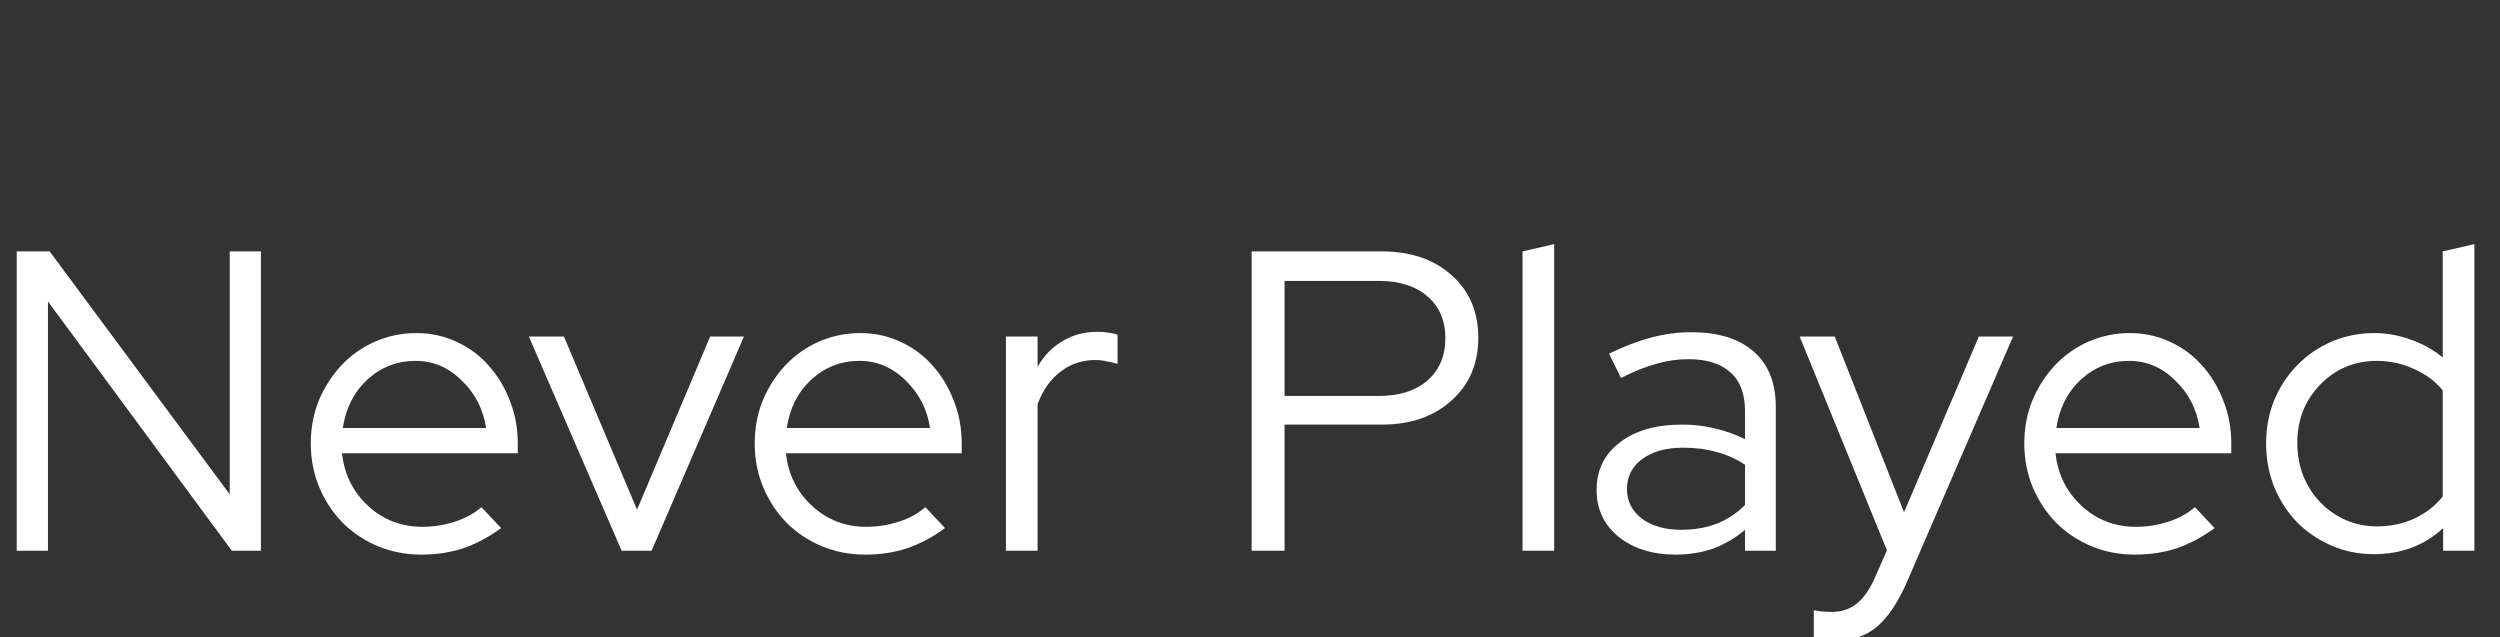 <svg width="463" height="118" viewBox="0 0 463 118" fill="none" xmlns="http://www.w3.org/2000/svg">
<rect x="0" y="0" width="463" height="118" fill="#333333" stroke="none"/>
<g clip-path="url(#clip0)">
<path d="M3.099 46.56H9.197L42.54 91.546V46.56H48.322V102H42.936L8.88 55.826V102H3.099V46.56Z" fill="white"/>
<path d="M92.801 97.802C90.584 99.439 88.26 100.68 85.832 101.525C83.456 102.317 80.842 102.713 77.991 102.713C75.14 102.713 72.447 102.185 69.912 101.129C67.431 100.073 65.266 98.621 63.418 96.773C61.623 94.925 60.197 92.76 59.141 90.278C58.085 87.744 57.557 85.025 57.557 82.121C57.557 79.27 58.059 76.603 59.062 74.122C60.118 71.64 61.517 69.475 63.26 67.627C65.002 65.779 67.061 64.327 69.437 63.271C71.866 62.215 74.427 61.687 77.12 61.687C79.76 61.687 82.215 62.215 84.485 63.271C86.808 64.327 88.788 65.779 90.425 67.627C92.115 69.475 93.435 71.64 94.385 74.122C95.388 76.603 95.89 79.27 95.89 82.121V83.942H63.339C63.761 87.85 65.372 91.097 68.17 93.684C70.969 96.271 74.321 97.565 78.228 97.565C80.288 97.565 82.294 97.248 84.248 96.614C86.201 95.981 87.838 95.083 89.158 93.922L92.801 97.802ZM76.961 66.835C73.529 66.835 70.546 67.997 68.012 70.32C65.53 72.643 64.025 75.626 63.497 79.27H90.029C89.501 75.785 87.996 72.854 85.515 70.478C83.086 68.05 80.235 66.835 76.961 66.835Z" fill="white"/>
<path d="M115.13 102L97.943 62.321H104.438L117.981 94.397L131.524 62.321H137.781L120.674 102H115.13Z" fill="white"/>
<path d="M175.018 97.802C172.8 99.439 170.477 100.68 168.048 101.525C165.672 102.317 163.058 102.713 160.207 102.713C157.356 102.713 154.663 102.185 152.129 101.129C149.647 100.073 147.482 98.621 145.634 96.773C143.839 94.925 142.414 92.76 141.358 90.278C140.302 87.744 139.774 85.025 139.774 82.121C139.774 79.27 140.275 76.603 141.279 74.122C142.335 71.64 143.734 69.475 145.476 67.627C147.219 65.779 149.278 64.327 151.654 63.271C154.083 62.215 156.643 61.687 159.336 61.687C161.976 61.687 164.431 62.215 166.702 63.271C169.025 64.327 171.005 65.779 172.642 67.627C174.331 69.475 175.651 71.64 176.602 74.122C177.605 76.603 178.107 79.27 178.107 82.121V83.942H145.555C145.978 87.85 147.588 91.097 150.387 93.684C153.185 96.271 156.538 97.565 160.445 97.565C162.504 97.565 164.51 97.248 166.464 96.614C168.418 95.981 170.054 95.083 171.374 93.922L175.018 97.802ZM159.178 66.835C155.746 66.835 152.763 67.997 150.228 70.32C147.747 72.643 146.242 75.626 145.714 79.27H172.246C171.718 75.785 170.213 72.854 167.731 70.478C165.302 68.05 162.451 66.835 159.178 66.835Z" fill="white"/>
<path d="M186.3 102V62.321H192.161V67.944C193.322 65.885 194.854 64.301 196.754 63.192C198.655 62.03 200.82 61.45 203.249 61.45C203.988 61.45 204.648 61.502 205.229 61.608C205.81 61.661 206.39 61.793 206.971 62.004V67.39C206.285 67.178 205.598 67.02 204.912 66.914C204.226 66.756 203.539 66.677 202.853 66.677C200.424 66.677 198.286 67.39 196.438 68.815C194.59 70.188 193.164 72.194 192.161 74.834V102H186.3Z" fill="white"/>
<path d="M231.804 102V46.56H255.881C261.266 46.56 265.596 48.038 268.87 50.995C272.143 53.899 273.78 57.754 273.78 62.558C273.78 67.363 272.117 71.244 268.79 74.201C265.517 77.158 261.214 78.636 255.881 78.636H237.902V102H231.804ZM255.406 52.025H237.902V73.33H255.406C259.154 73.33 262.138 72.379 264.355 70.478C266.573 68.525 267.682 65.911 267.682 62.638C267.682 59.364 266.573 56.777 264.355 54.876C262.138 52.975 259.154 52.025 255.406 52.025Z" fill="white"/>
<path d="M287.835 45.214V102H281.974V46.56L287.835 45.214Z" fill="white"/>
<path d="M310.343 102.713C306.014 102.713 302.476 101.604 299.73 99.386C297.038 97.169 295.691 94.291 295.691 90.754C295.691 87.058 297.117 84.127 299.968 81.962C302.819 79.745 306.674 78.636 311.531 78.636C313.643 78.636 315.676 78.874 317.63 79.349C319.636 79.824 321.484 80.484 323.174 81.329V76.102C323.174 72.934 322.276 70.558 320.481 68.974C318.686 67.337 316.072 66.518 312.64 66.518C310.686 66.518 308.706 66.809 306.7 67.39C304.746 67.918 302.582 68.789 300.206 70.003L297.988 65.489C300.839 64.116 303.479 63.113 305.908 62.479C308.337 61.846 310.766 61.529 313.194 61.529C318.21 61.529 322.065 62.717 324.758 65.093C327.503 67.469 328.876 70.874 328.876 75.31V102H323.174V98.119C321.378 99.65 319.399 100.812 317.234 101.604C315.122 102.343 312.825 102.713 310.343 102.713ZM301.314 90.595C301.314 92.813 302.238 94.634 304.086 96.06C305.987 97.433 308.416 98.119 311.373 98.119C313.749 98.119 315.914 97.75 317.867 97.01C319.821 96.271 321.59 95.11 323.174 93.526V86.081C321.537 84.972 319.768 84.18 317.867 83.705C316.019 83.177 313.96 82.913 311.69 82.913C308.522 82.913 305.987 83.626 304.086 85.051C302.238 86.424 301.314 88.272 301.314 90.595Z" fill="white"/>
<path d="M347.16 107.148L349.457 101.921L333.3 62.321H339.795L352.625 94.872L366.485 62.321H372.821L353.1 107.94C351.411 111.742 349.536 114.487 347.477 116.177C345.418 117.866 342.804 118.711 339.636 118.711C338.897 118.711 338.184 118.658 337.498 118.553C336.864 118.5 336.336 118.421 335.914 118.315V113.009C336.442 113.114 336.943 113.194 337.419 113.246C337.947 113.299 338.554 113.326 339.24 113.326C341.035 113.326 342.567 112.824 343.834 111.821C345.101 110.818 346.21 109.26 347.16 107.148Z" fill="white"/>
<path d="M410.143 97.802C407.925 99.439 405.602 100.68 403.173 101.525C400.797 102.317 398.184 102.713 395.332 102.713C392.481 102.713 389.788 102.185 387.254 101.129C384.772 100.073 382.608 98.621 380.76 96.773C378.964 94.925 377.539 92.76 376.483 90.278C375.427 87.744 374.899 85.025 374.899 82.121C374.899 79.27 375.4 76.603 376.404 74.122C377.46 71.64 378.859 69.475 380.601 67.627C382.344 65.779 384.403 64.327 386.779 63.271C389.208 62.215 391.768 61.687 394.461 61.687C397.101 61.687 399.556 62.215 401.827 63.271C404.15 64.327 406.13 65.779 407.767 67.627C409.456 69.475 410.776 71.64 411.727 74.122C412.73 76.603 413.232 79.27 413.232 82.121V83.942H380.68C381.103 87.85 382.713 91.097 385.512 93.684C388.31 96.271 391.663 97.565 395.57 97.565C397.629 97.565 399.636 97.248 401.589 96.614C403.543 95.981 405.18 95.083 406.5 93.922L410.143 97.802ZM394.303 66.835C390.871 66.835 387.888 67.997 385.353 70.32C382.872 72.643 381.367 75.626 380.839 79.27H407.371C406.843 75.785 405.338 72.854 402.856 70.478C400.428 68.05 397.576 66.835 394.303 66.835Z" fill="white"/>
<path d="M452.47 102V97.802C450.78 99.386 448.826 100.601 446.609 101.446C444.444 102.238 442.121 102.634 439.639 102.634C436.841 102.634 434.227 102.106 431.798 101.05C429.37 99.994 427.258 98.568 425.462 96.773C423.667 94.925 422.242 92.734 421.186 90.199C420.182 87.665 419.681 84.972 419.681 82.121C419.681 79.27 420.182 76.603 421.186 74.122C422.242 71.587 423.667 69.422 425.462 67.627C427.258 65.779 429.37 64.327 431.798 63.271C434.28 62.215 436.92 61.687 439.718 61.687C441.989 61.687 444.206 62.083 446.371 62.875C448.589 63.614 450.595 64.723 452.39 66.202V46.56L458.251 45.214V102H452.47ZM425.462 82.042C425.462 84.206 425.832 86.239 426.571 88.14C427.363 90.041 428.419 91.678 429.739 93.05C431.059 94.423 432.617 95.506 434.412 96.298C436.207 97.09 438.134 97.486 440.194 97.486C442.675 97.486 444.972 97.01 447.084 96.06C449.249 95.057 451.018 93.684 452.39 91.942V72.3C451.018 70.61 449.249 69.29 447.084 68.34C444.919 67.337 442.622 66.835 440.194 66.835C436.075 66.835 432.59 68.287 429.739 71.191C426.888 74.095 425.462 77.712 425.462 82.042Z" fill="white"/>
</g>
<defs>
<clipPath id="clip0">
<rect width="463" height="118" fill="white"/>
</clipPath>
</defs>
</svg>
